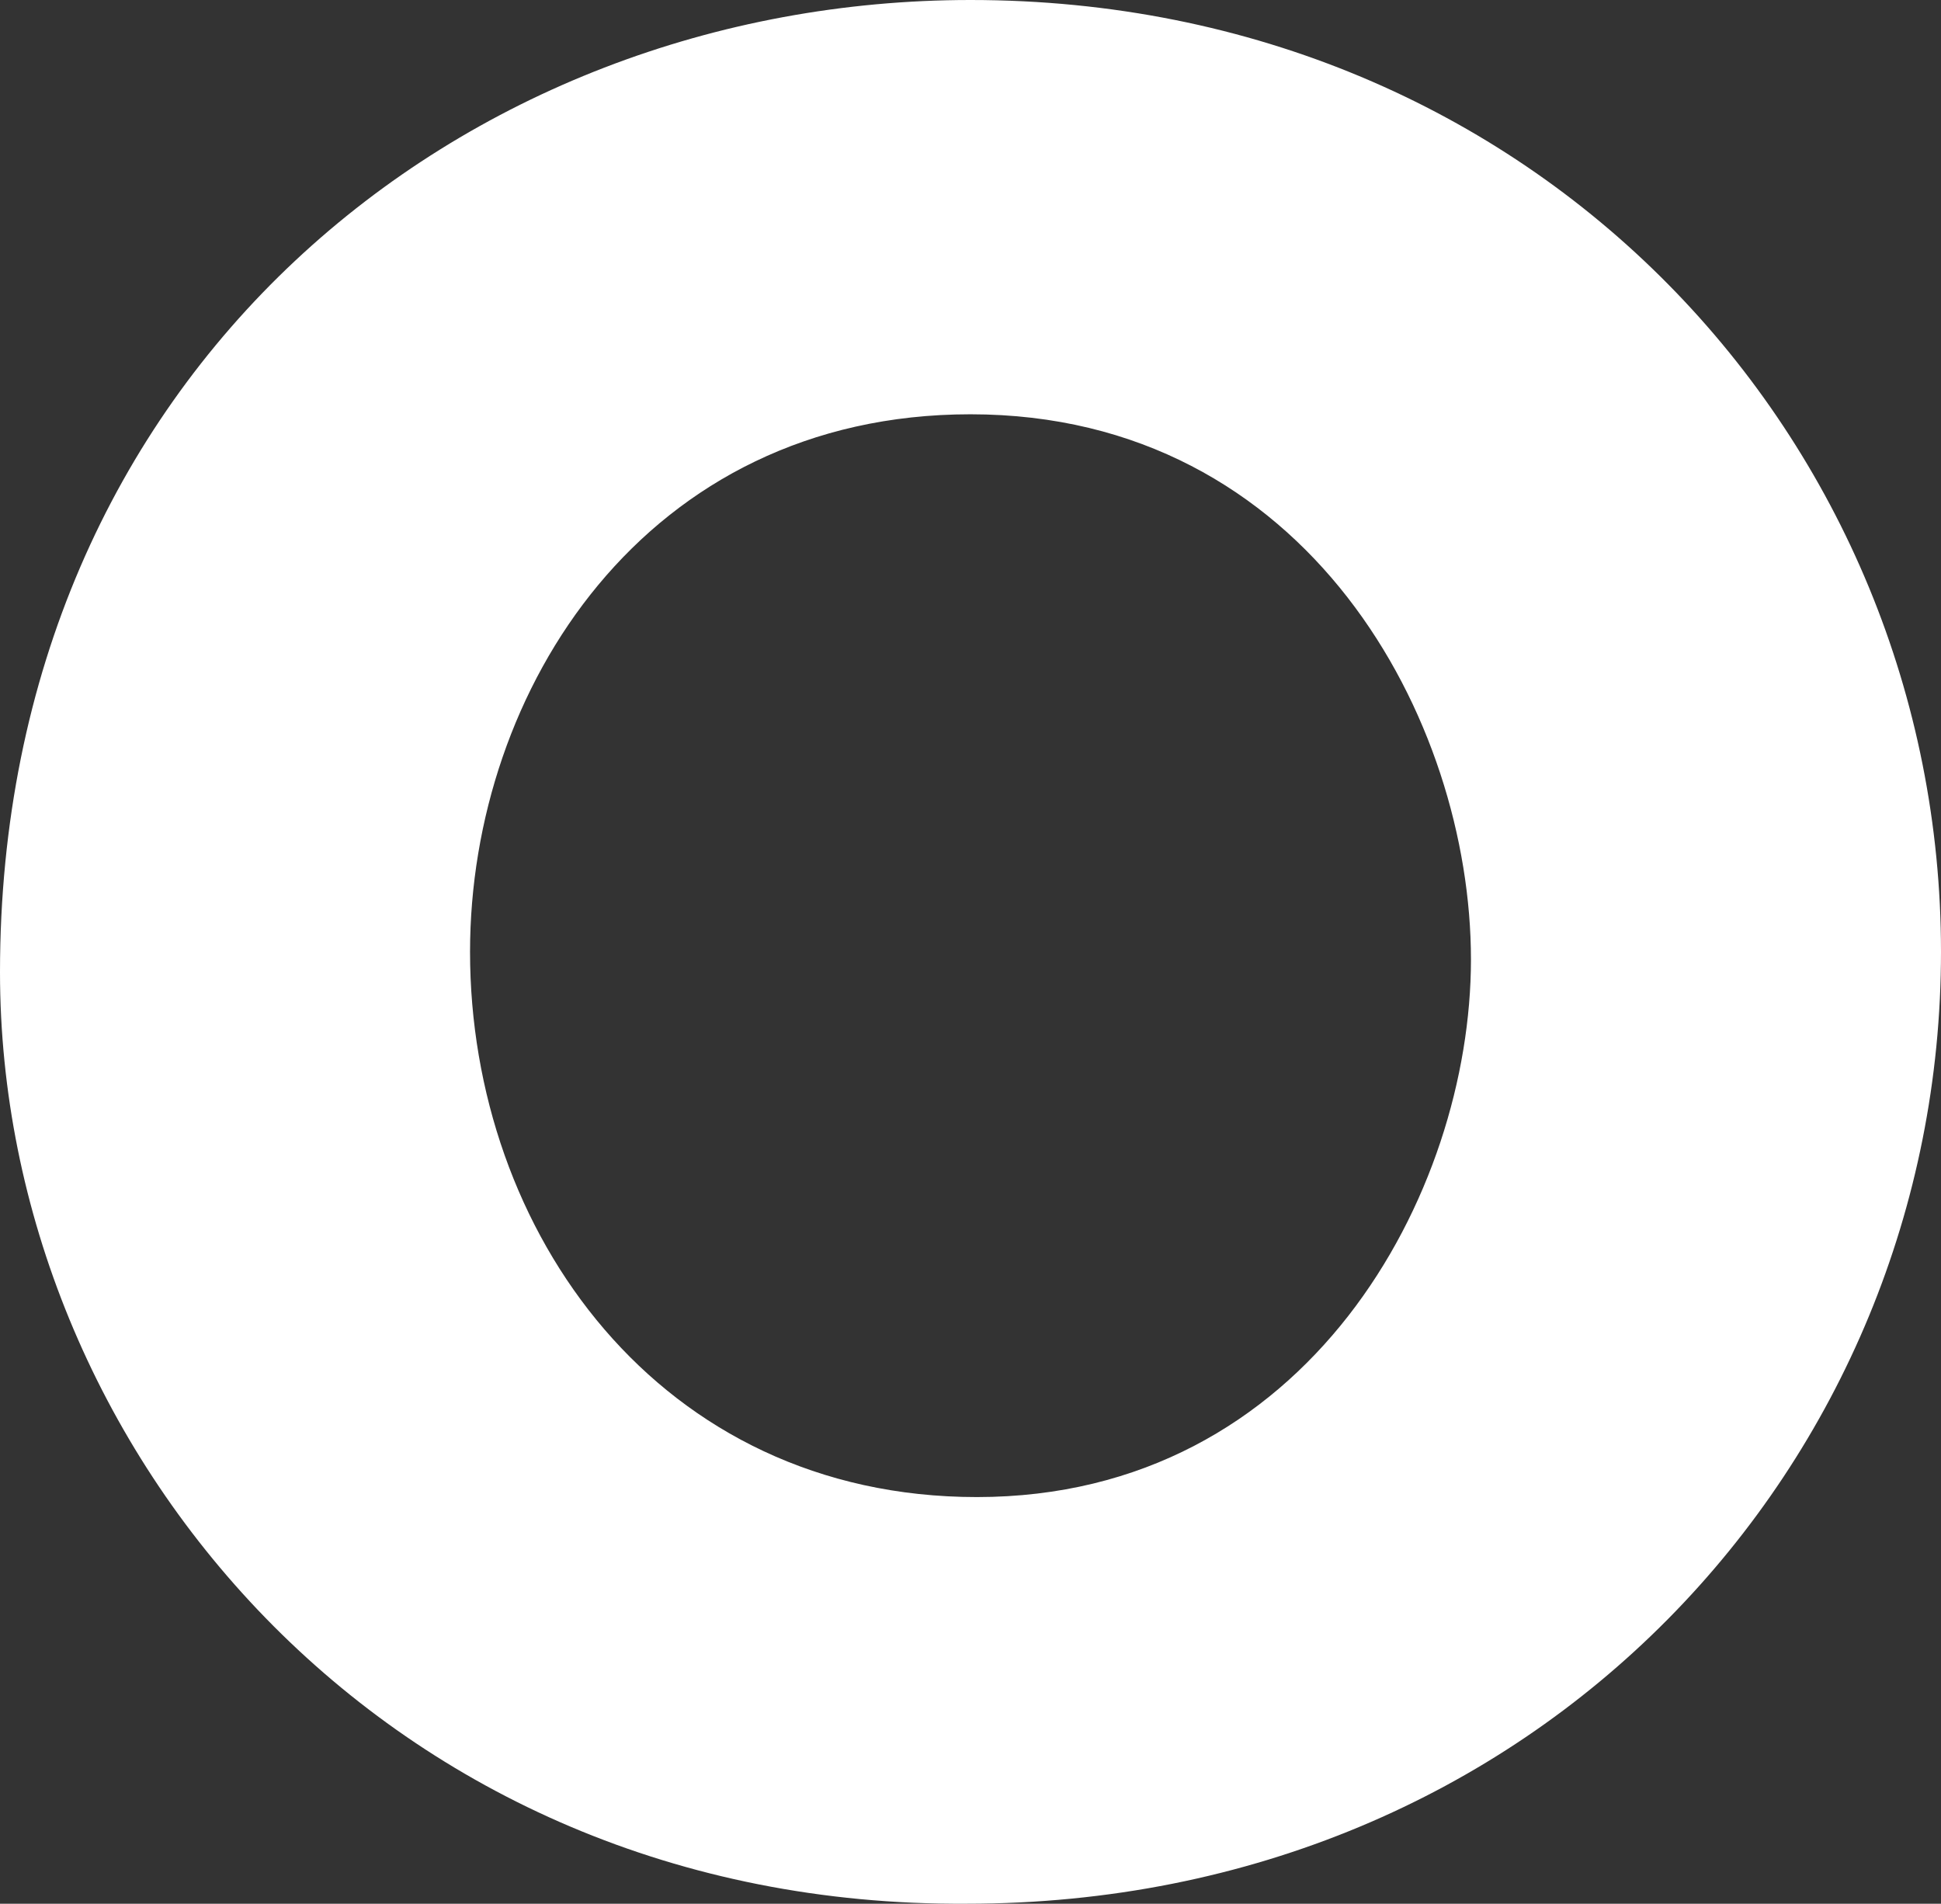 <svg version="1.2" xmlns="http://www.w3.org/2000/svg" viewBox="0 0 1551 1521" width="1551" height="1521">
	<rect x="0" y="0" width="1551" height="1521" fill="#333333" stroke="none"/>
	<title>omnicom-svg copy-svg</title>
	<style>
		.s0 { fill: #ffffff } 
	</style>
	<path id="Layer" fill-rule="evenodd" class="s0" d="m0 776.7c0-479.2 369.5-776.7 775.5-776.7 452.7 0 775.5 352.3 775.5 760.5 0 408.1-322.8 760.5-778.6 760.5-463.8 3-772.4-363.5-772.4-744.3zm780.6 419.4c264.9 0 394.8-242.7 394.8-429.5 0-190.9-129.9-435.6-399.9-435.6-259.9 0-399.9 220.3-399.9 429.5 0 223.4 151.2 435.6 405 435.6z"/>
</svg>